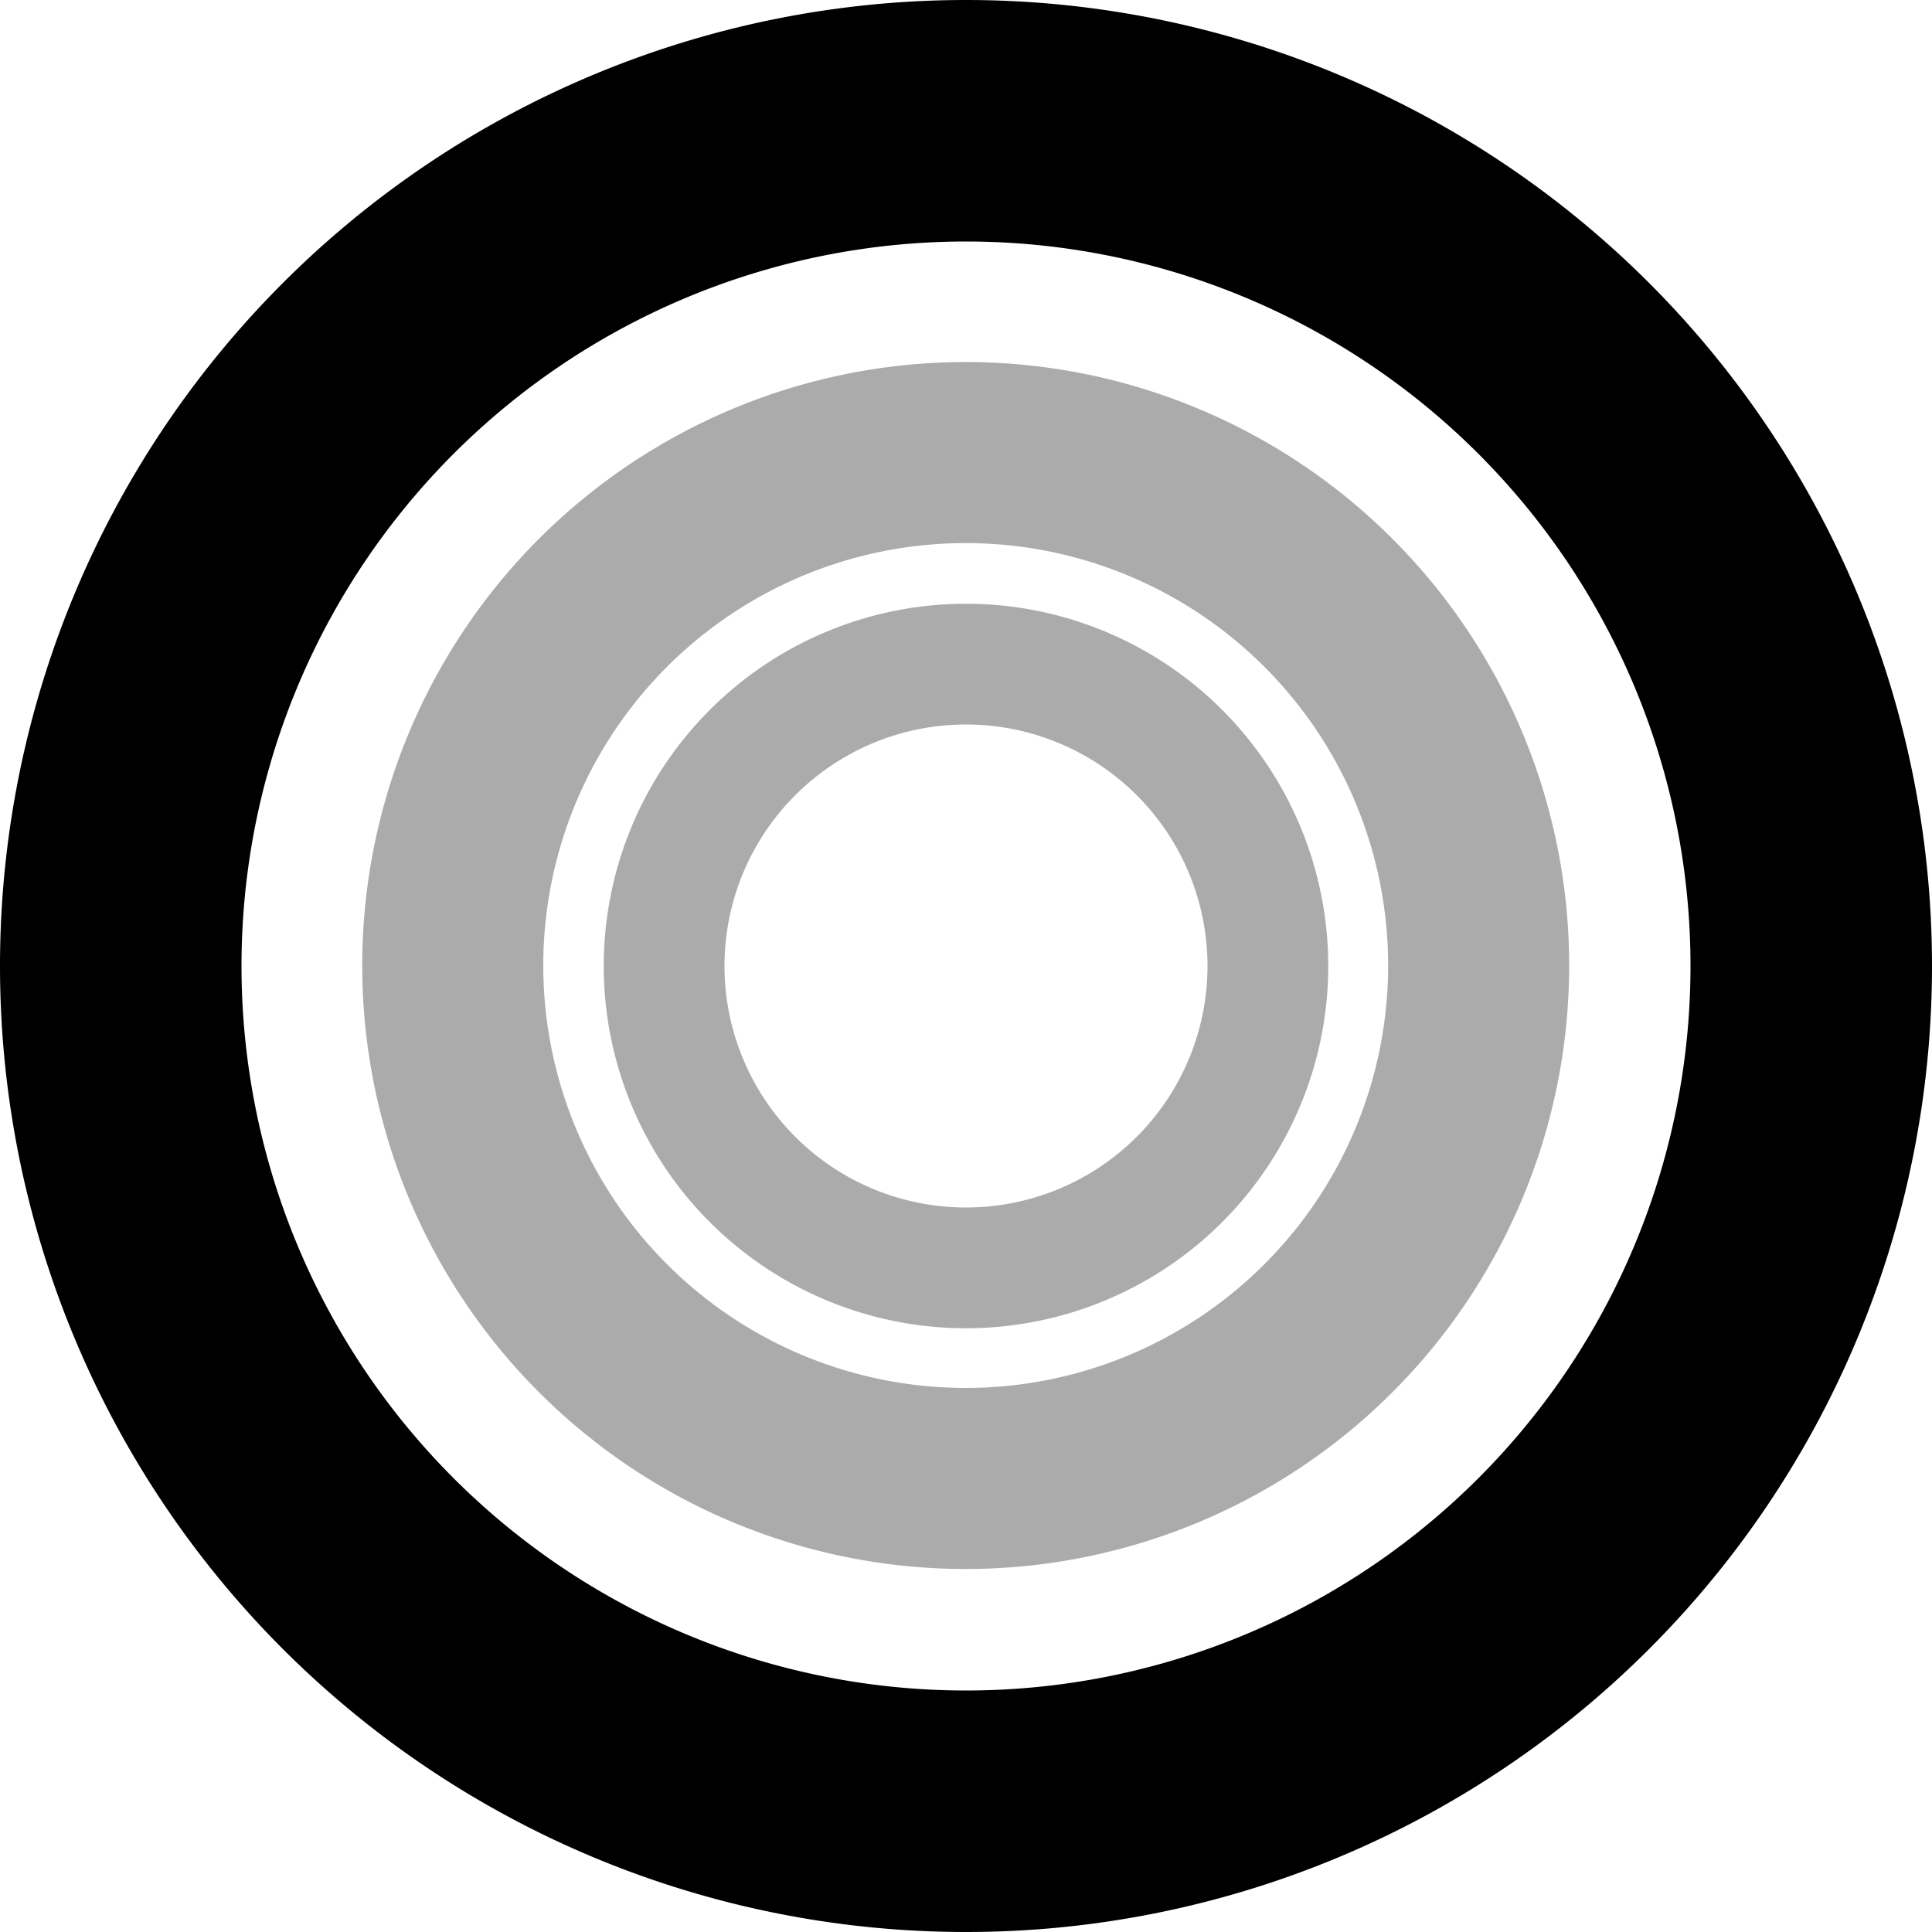 <?xml version="1.0" encoding="UTF-8" standalone="no"?>
<!-- Created with Inkscape (http://www.inkscape.org/) -->

<svg
   xmlns:dc="http://purl.org/dc/elements/1.1/"
   xmlns:cc="http://creativecommons.org/ns#"
   xmlns:rdf="http://www.w3.org/1999/02/22-rdf-syntax-ns#"
   xmlns:svg="http://www.w3.org/2000/svg"
   xmlns="http://www.w3.org/2000/svg"
   xmlns:sodipodi="http://sodipodi.sourceforge.net/DTD/sodipodi-0.dtd"
   xmlns:inkscape="http://www.inkscape.org/namespaces/inkscape"
   width="128"
   height="128"
   id="svg2"
   version="1.1"
   inkscape:version="0.47 r22583"
   sodipodi:docname="zoom-in.svg"
   sodipodi:version="0.32"
   inkscape:output_extension="org.inkscape.output.svg.inkscape">
  <defs
     id="defs4">
    <inkscape:perspective
       sodipodi:type="inkscape:persp3d"
       inkscape:vp_x="0 : 526.18109 : 1"
       inkscape:vp_y="0 : 1000 : 0"
       inkscape:vp_z="744.09448 : 526.18109 : 1"
       inkscape:persp3d-origin="372.04724 : 350.78739 : 1"
       id="perspective10" />
  </defs>
  <sodipodi:namedview
     id="base"
     pagecolor="#ffffff"
     bordercolor="#666666"
     borderopacity="1.0"
     inkscape:pageopacity="0.0"
     inkscape:pageshadow="2"
     inkscape:zoom="1.1531917"
     inkscape:cx="198.33886"
     inkscape:cy="64"
     inkscape:document-units="px"
     inkscape:current-layer="layer1"
     showgrid="true"
     inkscape:window-width="1266"
     inkscape:window-height="1102"
     inkscape:window-x="313"
     inkscape:window-y="26"
     inkscape:window-maximized="0">
    <inkscape:grid
       type="xygrid"
       id="grid2816"
       empspacing="8"
       visible="true"
       enabled="true"
       snapvisiblegridlinesonly="true" />
  </sodipodi:namedview>
  <g
     inkscape:label="Layer 1"
     inkscape:groupmode="layer"
     id="layer1"
     transform="translate(0,-924.362)">
    <path
       sodipodi:type="arc"
       style="fill:none;stroke:#000000;stroke-width:9.143;stroke-linecap:butt;stroke-linejoin:miter;stroke-miterlimit:4;stroke-opacity:1;stroke-dasharray:none"
       id="path4393"
       sodipodi:cx="40"
       sodipodi:cy="64"
       sodipodi:rx="32"
       sodipodi:ry="32"
       d="M 72,64 A 32,32 0 1 1 8,64 32,32 0 1 1 72,64 z"
       transform="matrix(1.75,0,0,1.75,-6,876.362)" />
    <path
       transform="matrix(1.062,0,0,1.062,21.5,920.362)"
       d="M 72,64 A 32,32 0 1 1 8,64 32,32 0 1 1 72,64 z"
       sodipodi:ry="32"
       sodipodi:rx="32"
       sodipodi:cy="64"
       sodipodi:cx="40"
       id="path4395"
       style="opacity:0.33;fill:none;stroke:#000000;stroke-width:11.294;stroke-linecap:butt;stroke-linejoin:miter;stroke-miterlimit:4;stroke-opacity:1;stroke-dasharray:none"
       sodipodi:type="arc" />
    <path
       sodipodi:type="arc"
       style="opacity:0.33;fill:none;stroke:#000000;stroke-width:12.8;stroke-linecap:butt;stroke-linejoin:miter;stroke-miterlimit:4;stroke-opacity:1;stroke-dasharray:none"
       id="path4397"
       sodipodi:cx="40"
       sodipodi:cy="64"
       sodipodi:rx="32"
       sodipodi:ry="32"
       d="M 72,64 A 32,32 0 1 1 8,64 32,32 0 1 1 72,64 z"
       transform="matrix(0.625,0,0,0.625,39,948.362)" />
    <path
       transform="matrix(1.75,0,0,1.75,194,876.362)"
       d="M 72,64 A 32,32 0 1 1 8,64 32,32 0 1 1 72,64 z"
       sodipodi:ry="32"
       sodipodi:rx="32"
       sodipodi:cy="64"
       sodipodi:cx="40"
       id="path4399"
       style="fill:none;stroke:#000000;stroke-width:9.143;stroke-linecap:butt;stroke-linejoin:miter;stroke-miterlimit:4;stroke-opacity:1;stroke-dasharray:none;opacity:0.33"
       sodipodi:type="arc" />
    <path
       sodipodi:type="arc"
       style="opacity:0.33;fill:none;stroke:#000000;stroke-width:11.294;stroke-linecap:butt;stroke-linejoin:miter;stroke-miterlimit:4;stroke-opacity:1;stroke-dasharray:none"
       id="path4401"
       sodipodi:cx="40"
       sodipodi:cy="64"
       sodipodi:rx="32"
       sodipodi:ry="32"
       d="M 72,64 A 32,32 0 1 1 8,64 32,32 0 1 1 72,64 z"
       transform="matrix(1.062,0,0,1.062,221.5,920.362)" />
    <path
       transform="matrix(0.625,0,0,0.625,239,948.362)"
       d="M 72,64 A 32,32 0 1 1 8,64 32,32 0 1 1 72,64 z"
       sodipodi:ry="32"
       sodipodi:rx="32"
       sodipodi:cy="64"
       sodipodi:cx="40"
       id="path4403"
       style="opacity:1;fill:none;stroke:#000000;stroke-width:12.8;stroke-linecap:butt;stroke-linejoin:miter;stroke-miterlimit:4;stroke-opacity:1;stroke-dasharray:none"
       sodipodi:type="arc" />
    <path
       transform="matrix(1.75,0,0,1.75,374,876.362)"
       d="M 72,64 A 32,32 0 1 1 8,64 32,32 0 1 1 72,64 z"
       sodipodi:ry="32"
       sodipodi:rx="32"
       sodipodi:cy="64"
       sodipodi:cx="40"
       id="path4405"
       style="fill:none;stroke:#000000;stroke-width:9.143;stroke-linecap:butt;stroke-linejoin:miter;stroke-miterlimit:4;stroke-opacity:1;stroke-dasharray:none;opacity:0.33"
       sodipodi:type="arc" />
    <path
       sodipodi:type="arc"
       style="opacity:1;fill:none;stroke:#000000;stroke-width:11.294;stroke-linecap:butt;stroke-linejoin:miter;stroke-miterlimit:4;stroke-opacity:1;stroke-dasharray:none"
       id="path4407"
       sodipodi:cx="40"
       sodipodi:cy="64"
       sodipodi:rx="32"
       sodipodi:ry="32"
       d="M 72,64 A 32,32 0 1 1 8,64 32,32 0 1 1 72,64 z"
       transform="matrix(1.062,0,0,1.062,401.5,920.362)" />
    <path
       transform="matrix(0.625,0,0,0.625,419,948.362)"
       d="M 72,64 A 32,32 0 1 1 8,64 32,32 0 1 1 72,64 z"
       sodipodi:ry="32"
       sodipodi:rx="32"
       sodipodi:cy="64"
       sodipodi:cx="40"
       id="path4409"
       style="opacity:0.33;fill:none;stroke:#000000;stroke-width:12.8;stroke-linecap:butt;stroke-linejoin:miter;stroke-miterlimit:4;stroke-opacity:1;stroke-dasharray:none"
       sodipodi:type="arc" />
  </g>
</svg>
